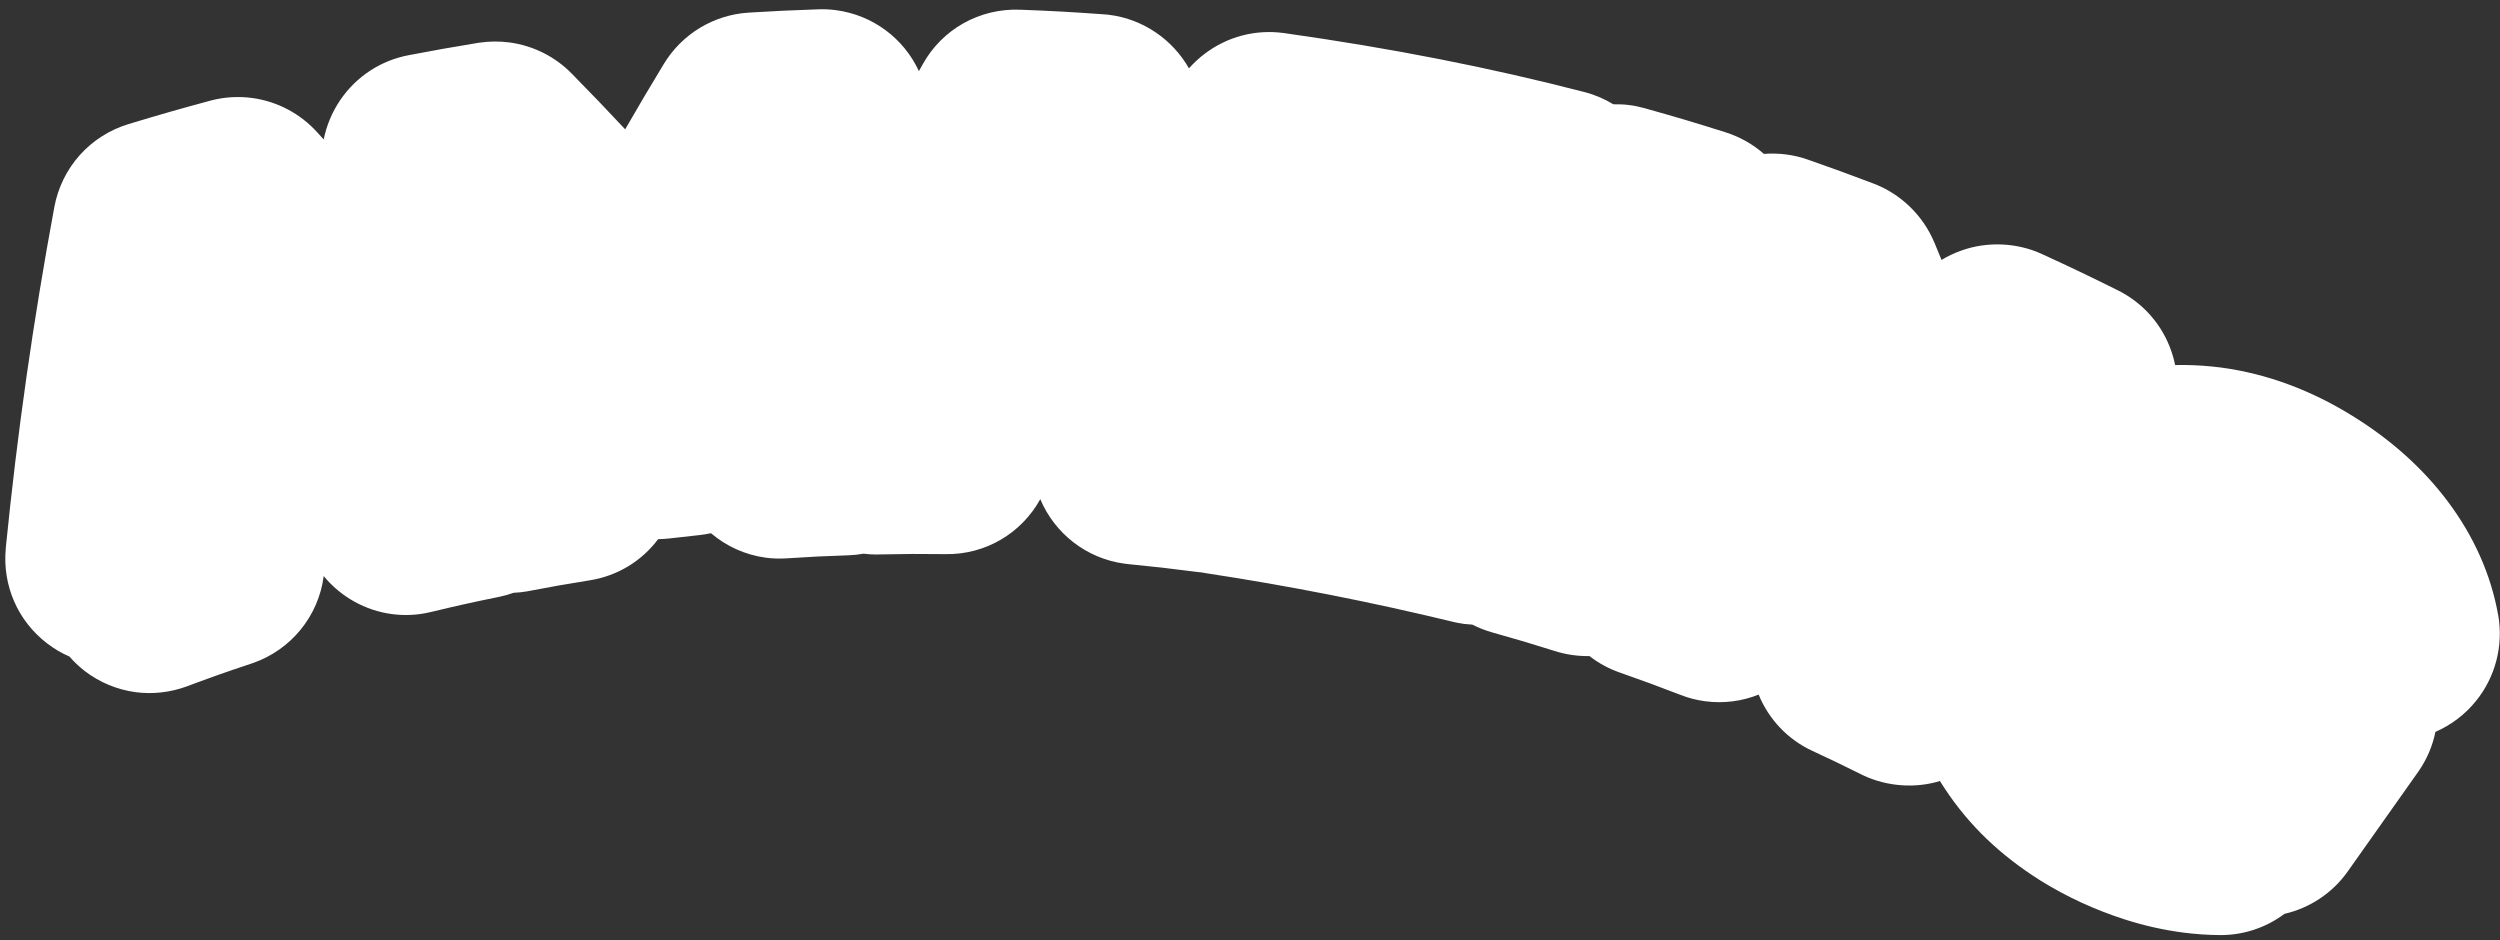 <svg width="218" height="82" viewBox="0 0 218 82" fill="none" xmlns="http://www.w3.org/2000/svg">
<rect x="0" y="0" width="218" height="82" fill="#333333" stroke="none"/>
<path d="M215.923 61.105C214.966 62.299 213.739 63.222 212.369 63.819C212.12 65.04 211.622 66.229 210.86 67.312L204.73 75.979C203.398 77.869 201.419 79.179 199.203 79.688C197.611 80.882 195.649 81.55 193.603 81.539C192.509 81.534 191.415 81.456 190.326 81.313C188.645 81.092 186.949 80.71 185.279 80.174C182.676 79.339 180.194 78.195 177.923 76.78C174.407 74.569 171.677 71.944 169.571 68.744C169.427 68.528 169.295 68.318 169.162 68.103C167.023 68.766 164.536 68.594 162.435 67.594C162.396 67.577 162.352 67.555 162.314 67.533C160.556 66.66 159.754 66.273 158.03 65.472C155.902 64.488 154.238 62.73 153.354 60.569C151.917 61.144 150.319 61.365 148.689 61.149C147.959 61.055 147.235 60.867 146.544 60.596C144.427 59.784 143.405 59.403 141.244 58.645C140.287 58.314 139.392 57.827 138.602 57.208C137.601 57.23 136.557 57.081 135.606 56.777C133.356 56.07 132.323 55.766 130.123 55.147C129.515 54.975 128.934 54.743 128.387 54.467C128.15 54.45 127.912 54.434 127.674 54.406C127.282 54.351 126.972 54.284 126.845 54.257C126.801 54.246 126.746 54.235 126.707 54.224C119.538 52.488 112.496 51.101 105.173 49.984C105.151 49.979 105.128 49.979 105.112 49.973C105.007 49.956 104.907 49.94 104.802 49.918C104.648 49.907 104.487 49.89 104.333 49.868C101.901 49.553 100.778 49.426 98.358 49.188C98.275 49.177 98.192 49.166 98.103 49.155L98.053 49.15C94.781 48.718 91.979 46.546 90.713 43.528C89.061 46.519 85.921 48.365 82.489 48.32C80.156 48.293 79.056 48.298 76.613 48.348C76.552 48.354 76.497 48.354 76.442 48.354C76.049 48.354 75.679 48.331 75.298 48.282C74.878 48.359 74.452 48.403 74.021 48.42C71.749 48.497 70.743 48.547 68.637 48.685C68.024 48.729 67.399 48.713 66.786 48.63C64.973 48.392 63.326 47.624 61.999 46.496C61.662 46.568 61.319 46.623 60.971 46.662C59.921 46.773 59.401 46.834 58.346 46.955C58.025 46.988 57.705 47.01 57.389 47.016C55.936 48.95 53.824 50.222 51.431 50.603C49.181 50.968 48.181 51.139 46.081 51.543C46.031 51.554 45.987 51.559 45.937 51.57C45.55 51.637 45.169 51.675 44.782 51.692C44.384 51.836 43.969 51.952 43.549 52.04C41.029 52.554 39.901 52.809 37.552 53.372C36.447 53.638 35.308 53.698 34.18 53.549C31.859 53.245 29.709 52.04 28.227 50.233C27.78 53.721 25.375 56.683 22.009 57.833C19.61 58.634 18.544 59.01 16.278 59.856C14.851 60.381 13.32 60.552 11.839 60.359C10.22 60.143 8.683 59.508 7.39 58.513C7.373 58.496 7.351 58.48 7.329 58.463C6.865 58.098 6.439 57.695 6.058 57.252C5.367 56.954 4.709 56.567 4.107 56.103C1.547 54.141 0.204 51.056 0.503 47.834C0.503 47.817 0.503 47.801 0.503 47.779C1.509 37.736 2.891 28.013 4.737 18.059C5.378 14.604 7.86 11.835 11.215 10.818C14.017 9.972 15.415 9.569 18.317 8.784C18.334 8.778 18.356 8.773 18.378 8.767C19.555 8.458 20.766 8.386 21.965 8.541C24.159 8.834 26.182 9.895 27.664 11.542C27.852 11.746 28.04 11.951 28.227 12.161C28.471 10.945 28.957 9.779 29.67 8.723C31.074 6.667 33.197 5.274 35.645 4.81C38 4.362 39.249 4.141 41.692 3.737C41.731 3.732 41.769 3.726 41.808 3.721C42.67 3.594 43.549 3.588 44.411 3.699C46.473 3.97 48.402 4.931 49.85 6.413C51.42 8.004 52.979 9.63 54.515 11.277C55.615 9.364 56.737 7.463 57.881 5.584C59.462 2.969 62.22 1.294 65.277 1.101C67.62 0.963 68.886 0.896 71.302 0.814C71.827 0.791 72.346 0.814 72.888 0.885C76.143 1.316 78.824 3.378 80.129 6.203C80.234 6.015 80.344 5.821 80.449 5.628C82.146 2.544 85.424 0.703 88.978 0.847C91.813 0.957 93.234 1.035 96.102 1.239C96.434 1.256 96.677 1.289 96.777 1.3C99.679 1.681 102.243 3.433 103.675 5.959C104.095 5.49 104.559 5.058 105.073 4.672C107.03 3.196 109.456 2.555 111.894 2.875C111.916 2.881 111.955 2.886 111.982 2.886C121.379 4.213 129.957 5.899 138.204 8.038C139.099 8.27 139.928 8.635 140.68 9.093C141.144 9.088 141.619 9.099 142.089 9.165C142.537 9.22 142.979 9.314 143.41 9.436C146.296 10.243 147.766 10.685 150.452 11.531C151.712 11.929 152.851 12.575 153.813 13.421C155.095 13.316 156.449 13.488 157.676 13.93C159.915 14.715 161.098 15.146 163.375 16.008C165.746 16.909 167.681 18.777 168.67 21.137C168.675 21.154 168.681 21.17 168.692 21.181C168.897 21.684 169.101 22.182 169.3 22.668C169.809 22.359 170.356 22.093 170.931 21.884C173.224 21.032 175.855 21.137 178.061 22.154C180.758 23.392 182.134 24.056 184.666 25.31C186.904 26.427 188.568 28.334 189.364 30.688C189.491 31.064 189.596 31.451 189.674 31.833C190.724 31.81 191.796 31.849 192.879 31.96C192.885 31.96 192.935 31.965 192.94 31.965C193.178 31.993 193.416 32.015 193.659 32.048C197.66 32.579 201.585 34.032 205.321 36.382C208.588 38.427 211.318 40.892 213.43 43.705C215.718 46.756 217.205 50.089 217.835 53.605C217.841 53.621 217.841 53.638 217.846 53.649C218.305 56.302 217.603 59.021 215.923 61.105Z" fill="white"/>
</svg>
